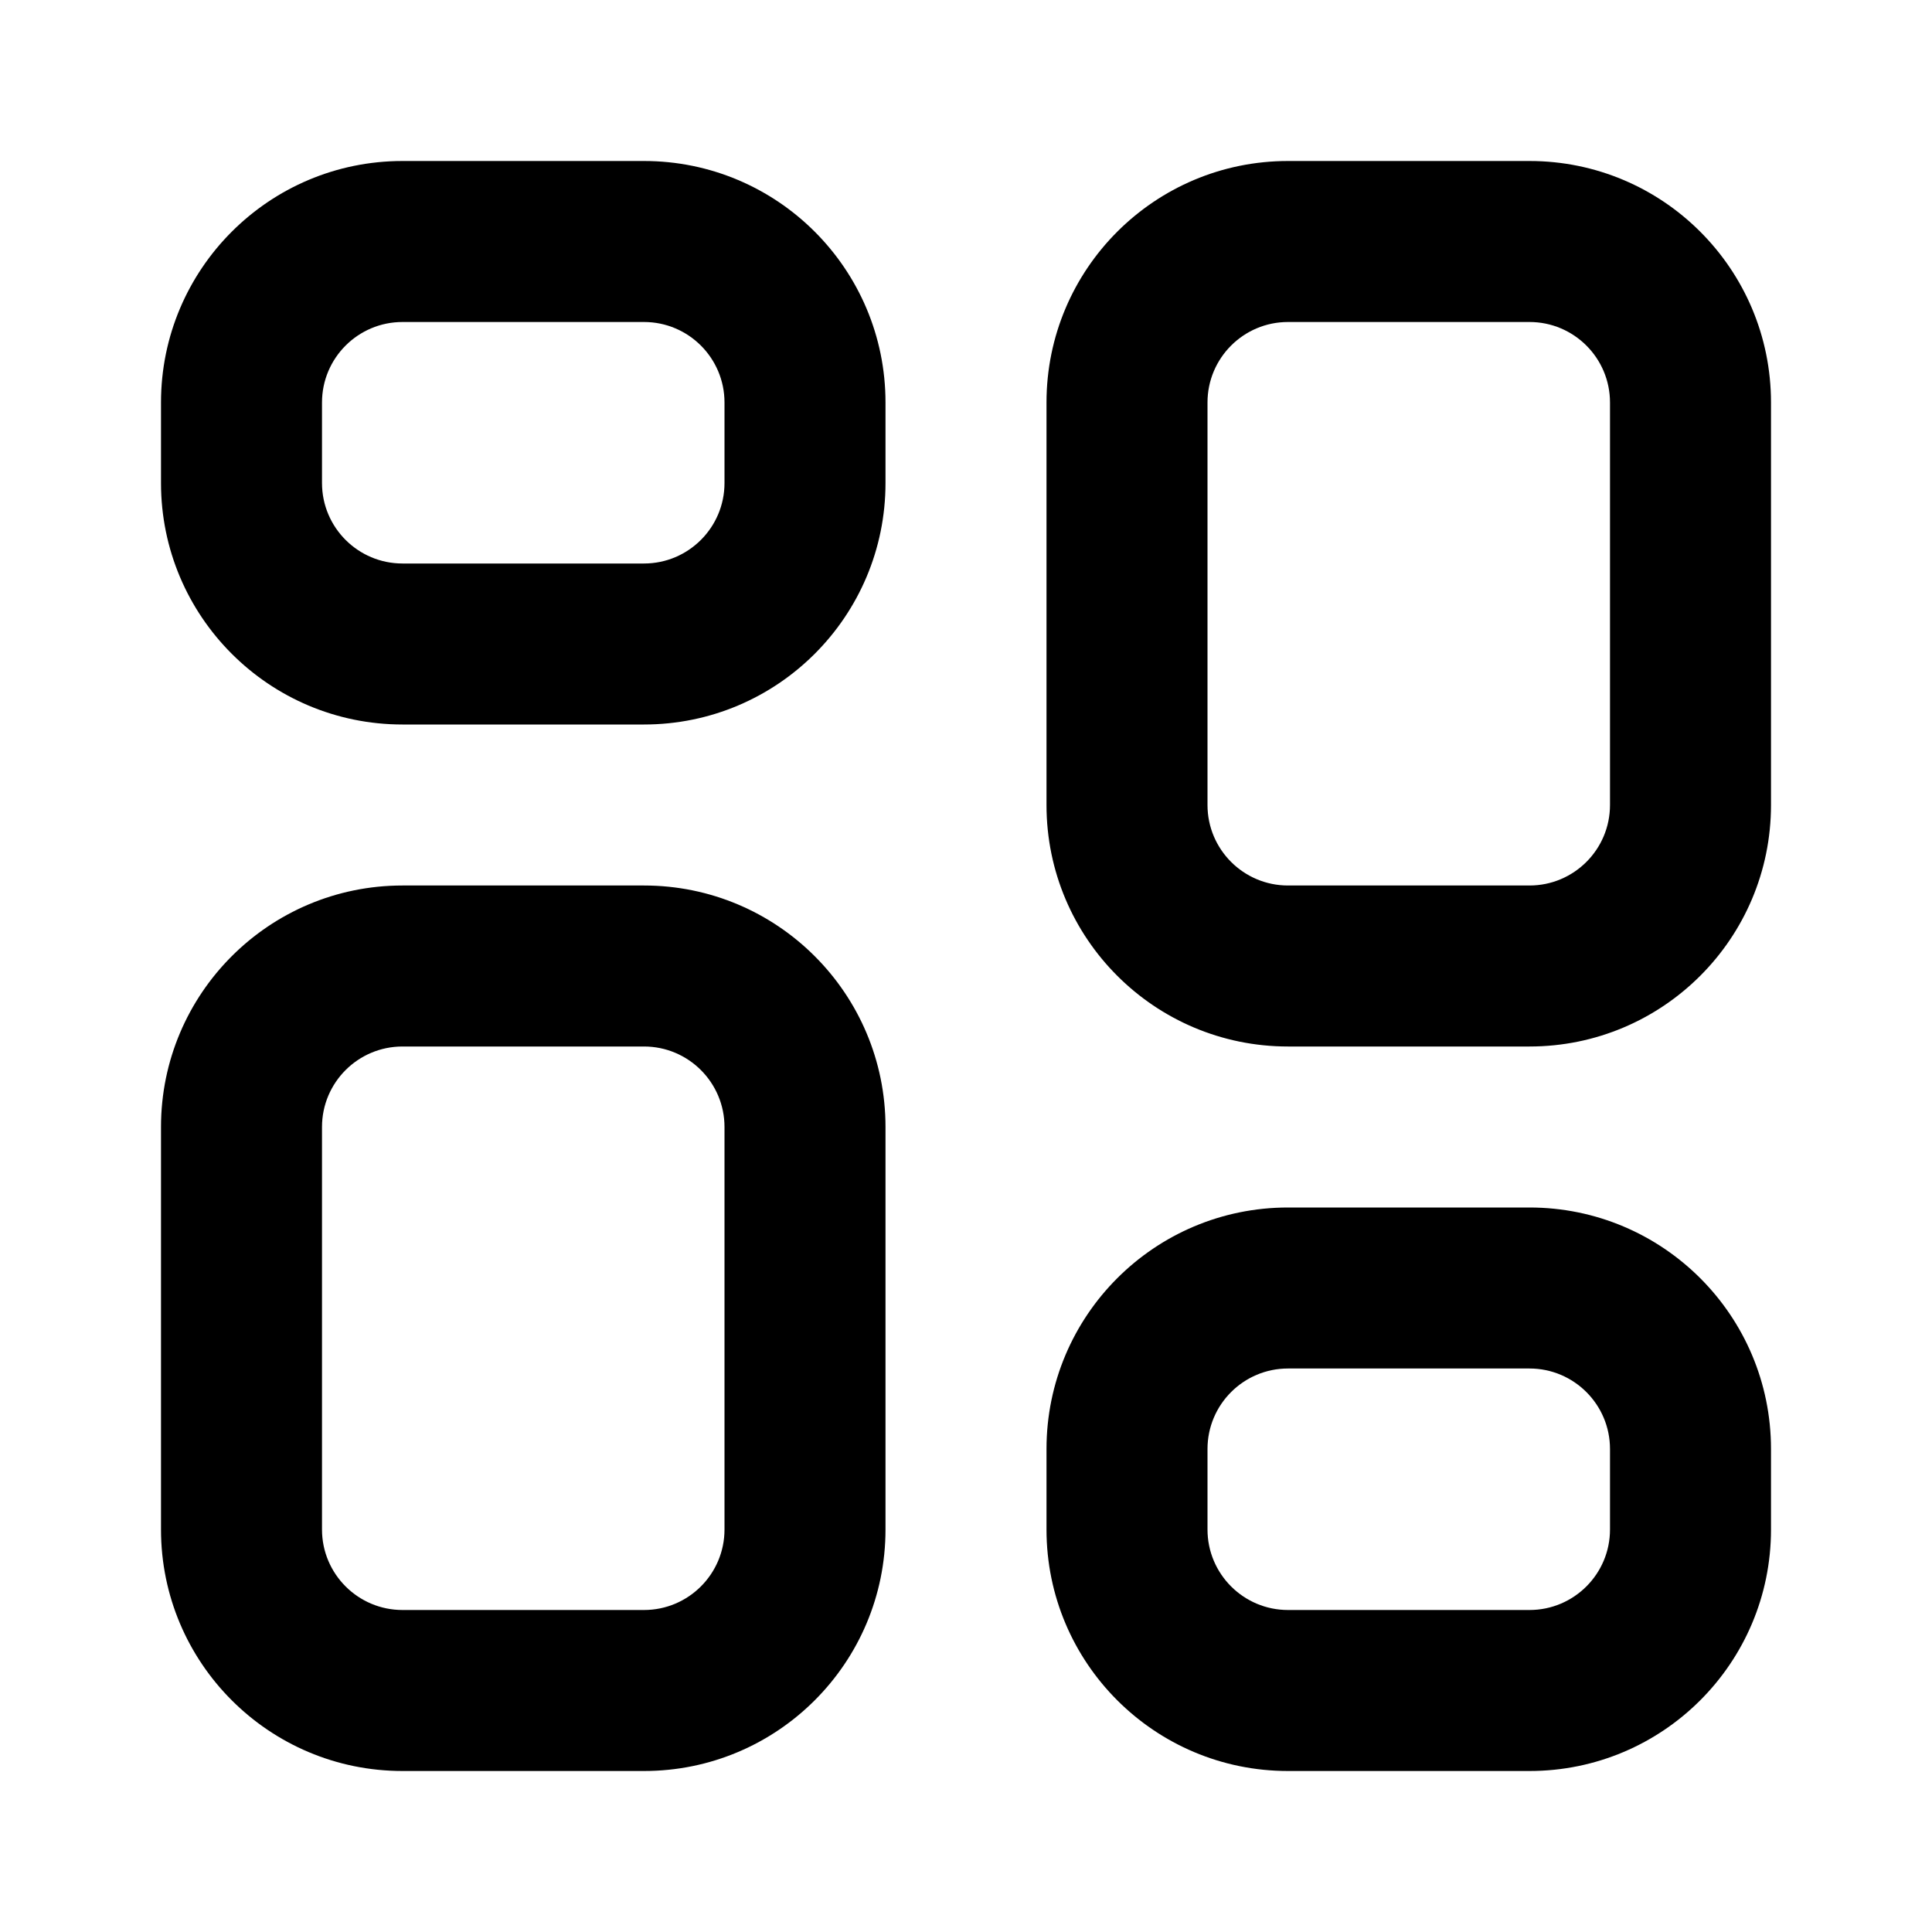<svg width="24" height="24" viewBox="0 0 24 24" fill="none" xmlns="http://www.w3.org/2000/svg">
<path fill-rule="evenodd" clip-rule="evenodd" d="M2 5C2 3.343 3.343 2 5 2H8C9.657 2 11 3.343 11 5V6C11 7.657 9.657 9 8 9H5C3.343 9 2 7.657 2 6V5ZM5 4C4.448 4 4 4.448 4 5V6C4 6.552 4.448 7 5 7H8C8.552 7 9 6.552 9 6V5C9 4.448 8.552 4 8 4H5ZM13 5C13 3.343 14.343 2 16 2H19C20.657 2 22 3.343 22 5V10C22 11.657 20.657 13 19 13H16C14.343 13 13 11.657 13 10V5ZM16 4C15.448 4 15 4.448 15 5V10C15 10.552 15.448 11 16 11H19C19.552 11 20 10.552 20 10V5C20 4.448 19.552 4 19 4H16ZM2 14C2 12.343 3.343 11 5 11H8C9.657 11 11 12.343 11 14V19C11 20.657 9.657 22 8 22H5C3.343 22 2 20.657 2 19V14ZM5 13C4.448 13 4 13.448 4 14V19C4 19.552 4.448 20 5 20H8C8.552 20 9 19.552 9 19V14C9 13.448 8.552 13 8 13H5ZM13 18C13 16.343 14.343 15 16 15H19C20.657 15 22 16.343 22 18V19C22 20.657 20.657 22 19 22H16C14.343 22 13 20.657 13 19V18ZM16 17C15.448 17 15 17.448 15 18V19C15 19.552 15.448 20 16 20H19C19.552 20 20 19.552 20 19V18C20 17.448 19.552 17 19 17H16Z" fill="currentColor"/>
</svg>
